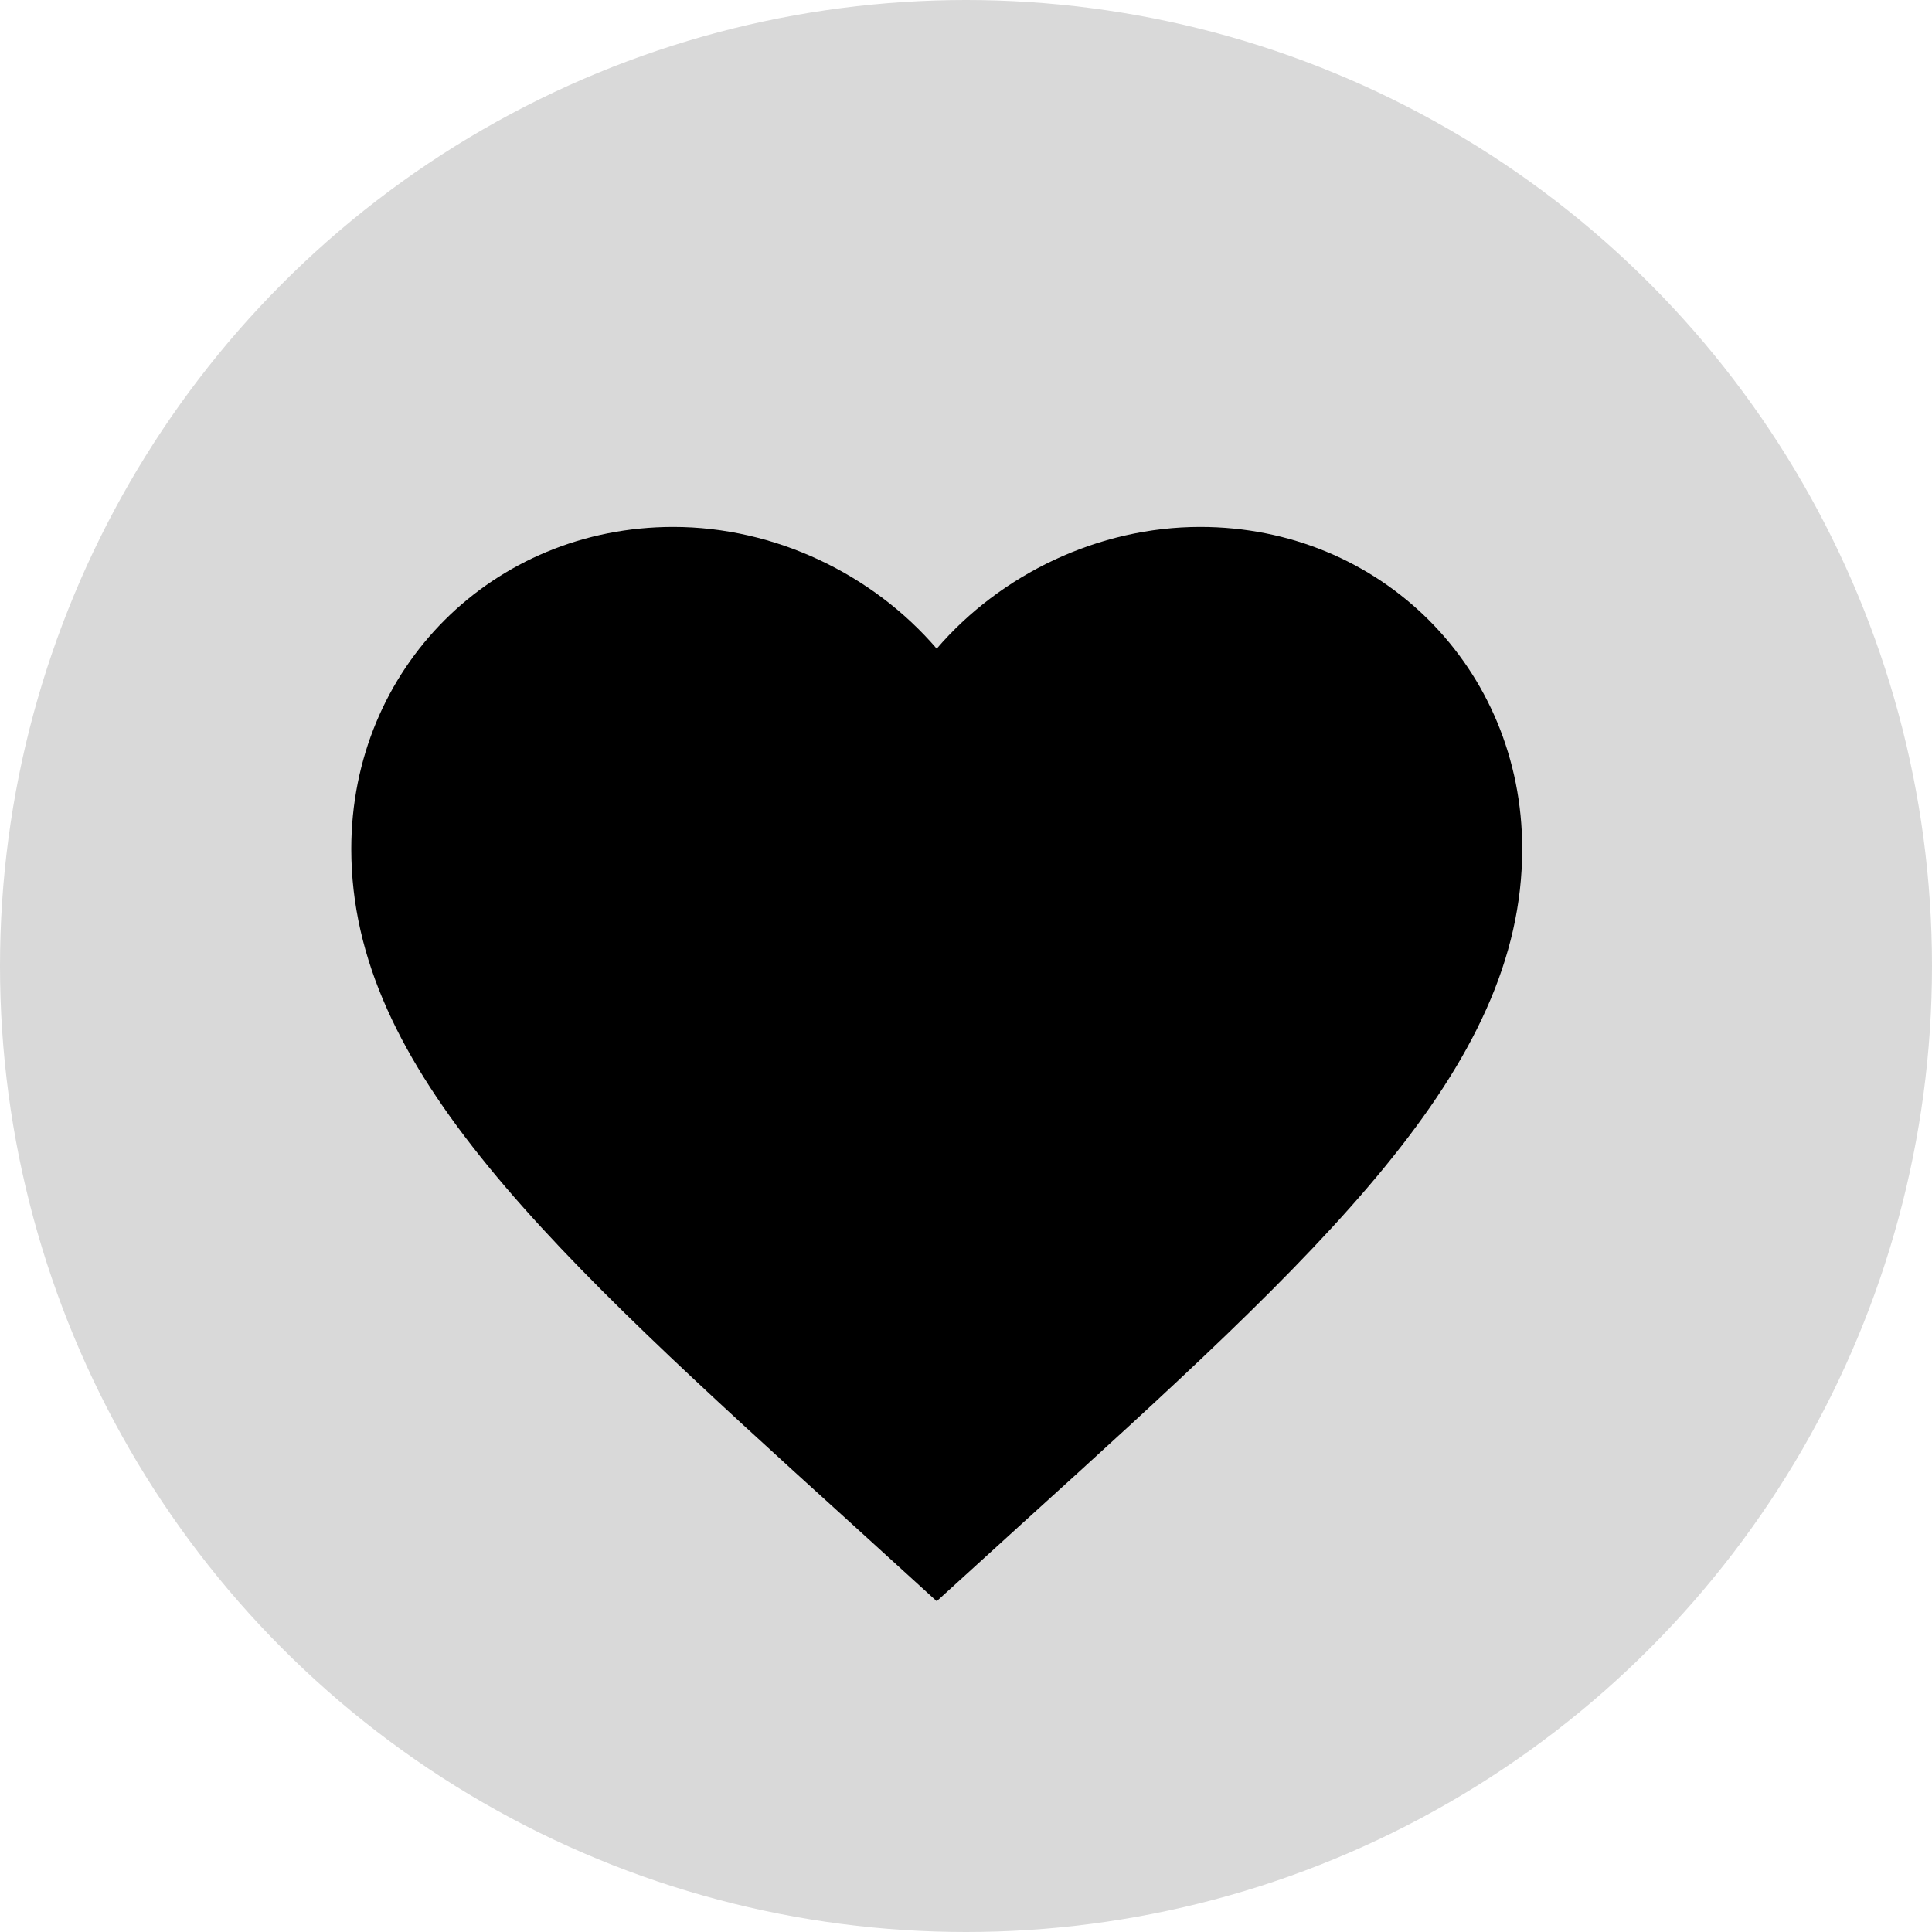 <svg width="45" height="45" viewBox="0 0 45 45" fill="none" xmlns="http://www.w3.org/2000/svg">
<circle cx="22.5" cy="22.5" r="22.5" fill="#D9D9D9"/>
<path d="M21.818 37.295L19.841 35.495C12.818 29.127 8.182 24.914 8.182 19.773C8.182 15.559 11.482 12.273 15.682 12.273C18.055 12.273 20.332 13.377 21.818 15.109C23.305 13.377 25.582 12.273 27.955 12.273C32.155 12.273 35.455 15.559 35.455 19.773C35.455 24.914 30.818 29.127 23.796 35.495L21.818 37.295Z" fill="black"/>
</svg>
